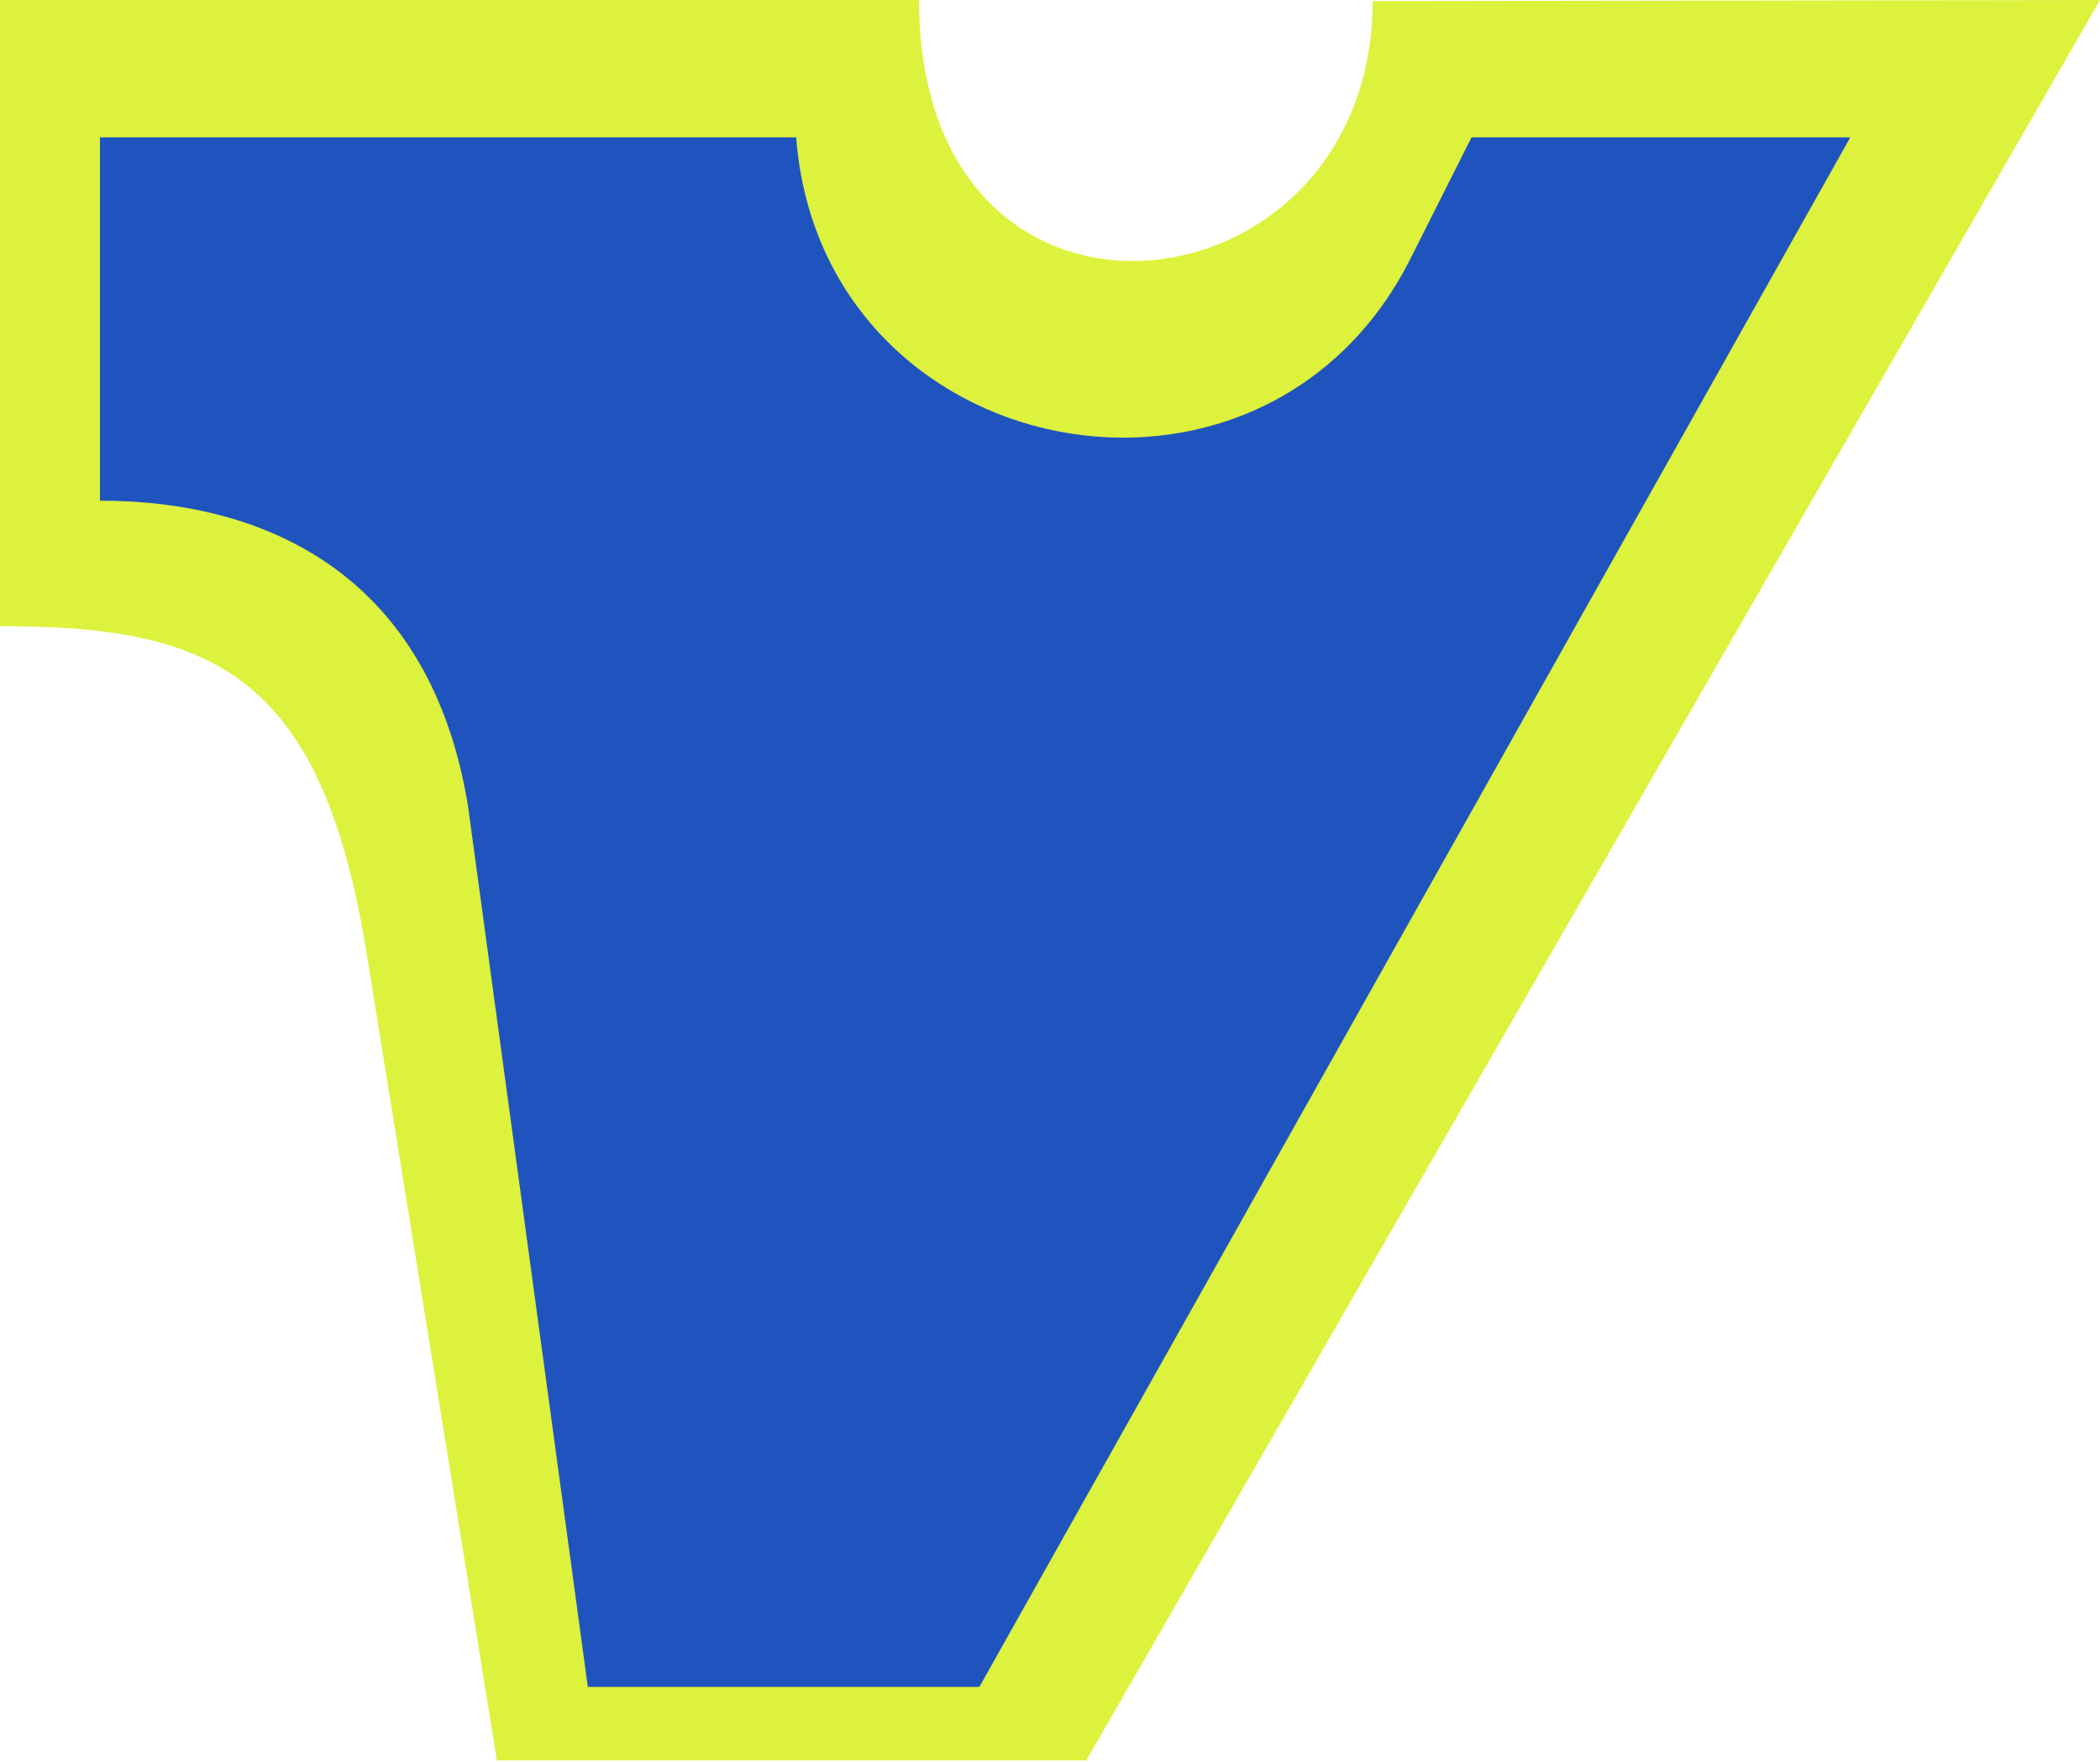 <svg width="168" height="141" viewBox="0 0 168 141" fill="none" xmlns="http://www.w3.org/2000/svg">
<path d="M39.751 140.855L29.274 75.944C25.604 53.634 16.694 50.102 0 50.102V0H73.524C73.524 29.994 109.814 25.583 109.814 0.085L168 0L86.904 140.855H39.748H39.751Z" fill="#DDF23D"/>
<path d="M47.026 134.98L37.434 64.45C34.441 46.235 21.619 40.06 7.993 40.06V10.989H63.694C65.717 37.249 101.01 44.206 112.846 20.679L117.722 10.989H148.025L78.347 134.98H47.029H47.026Z" fill="#1F54BF"/>
</svg>
